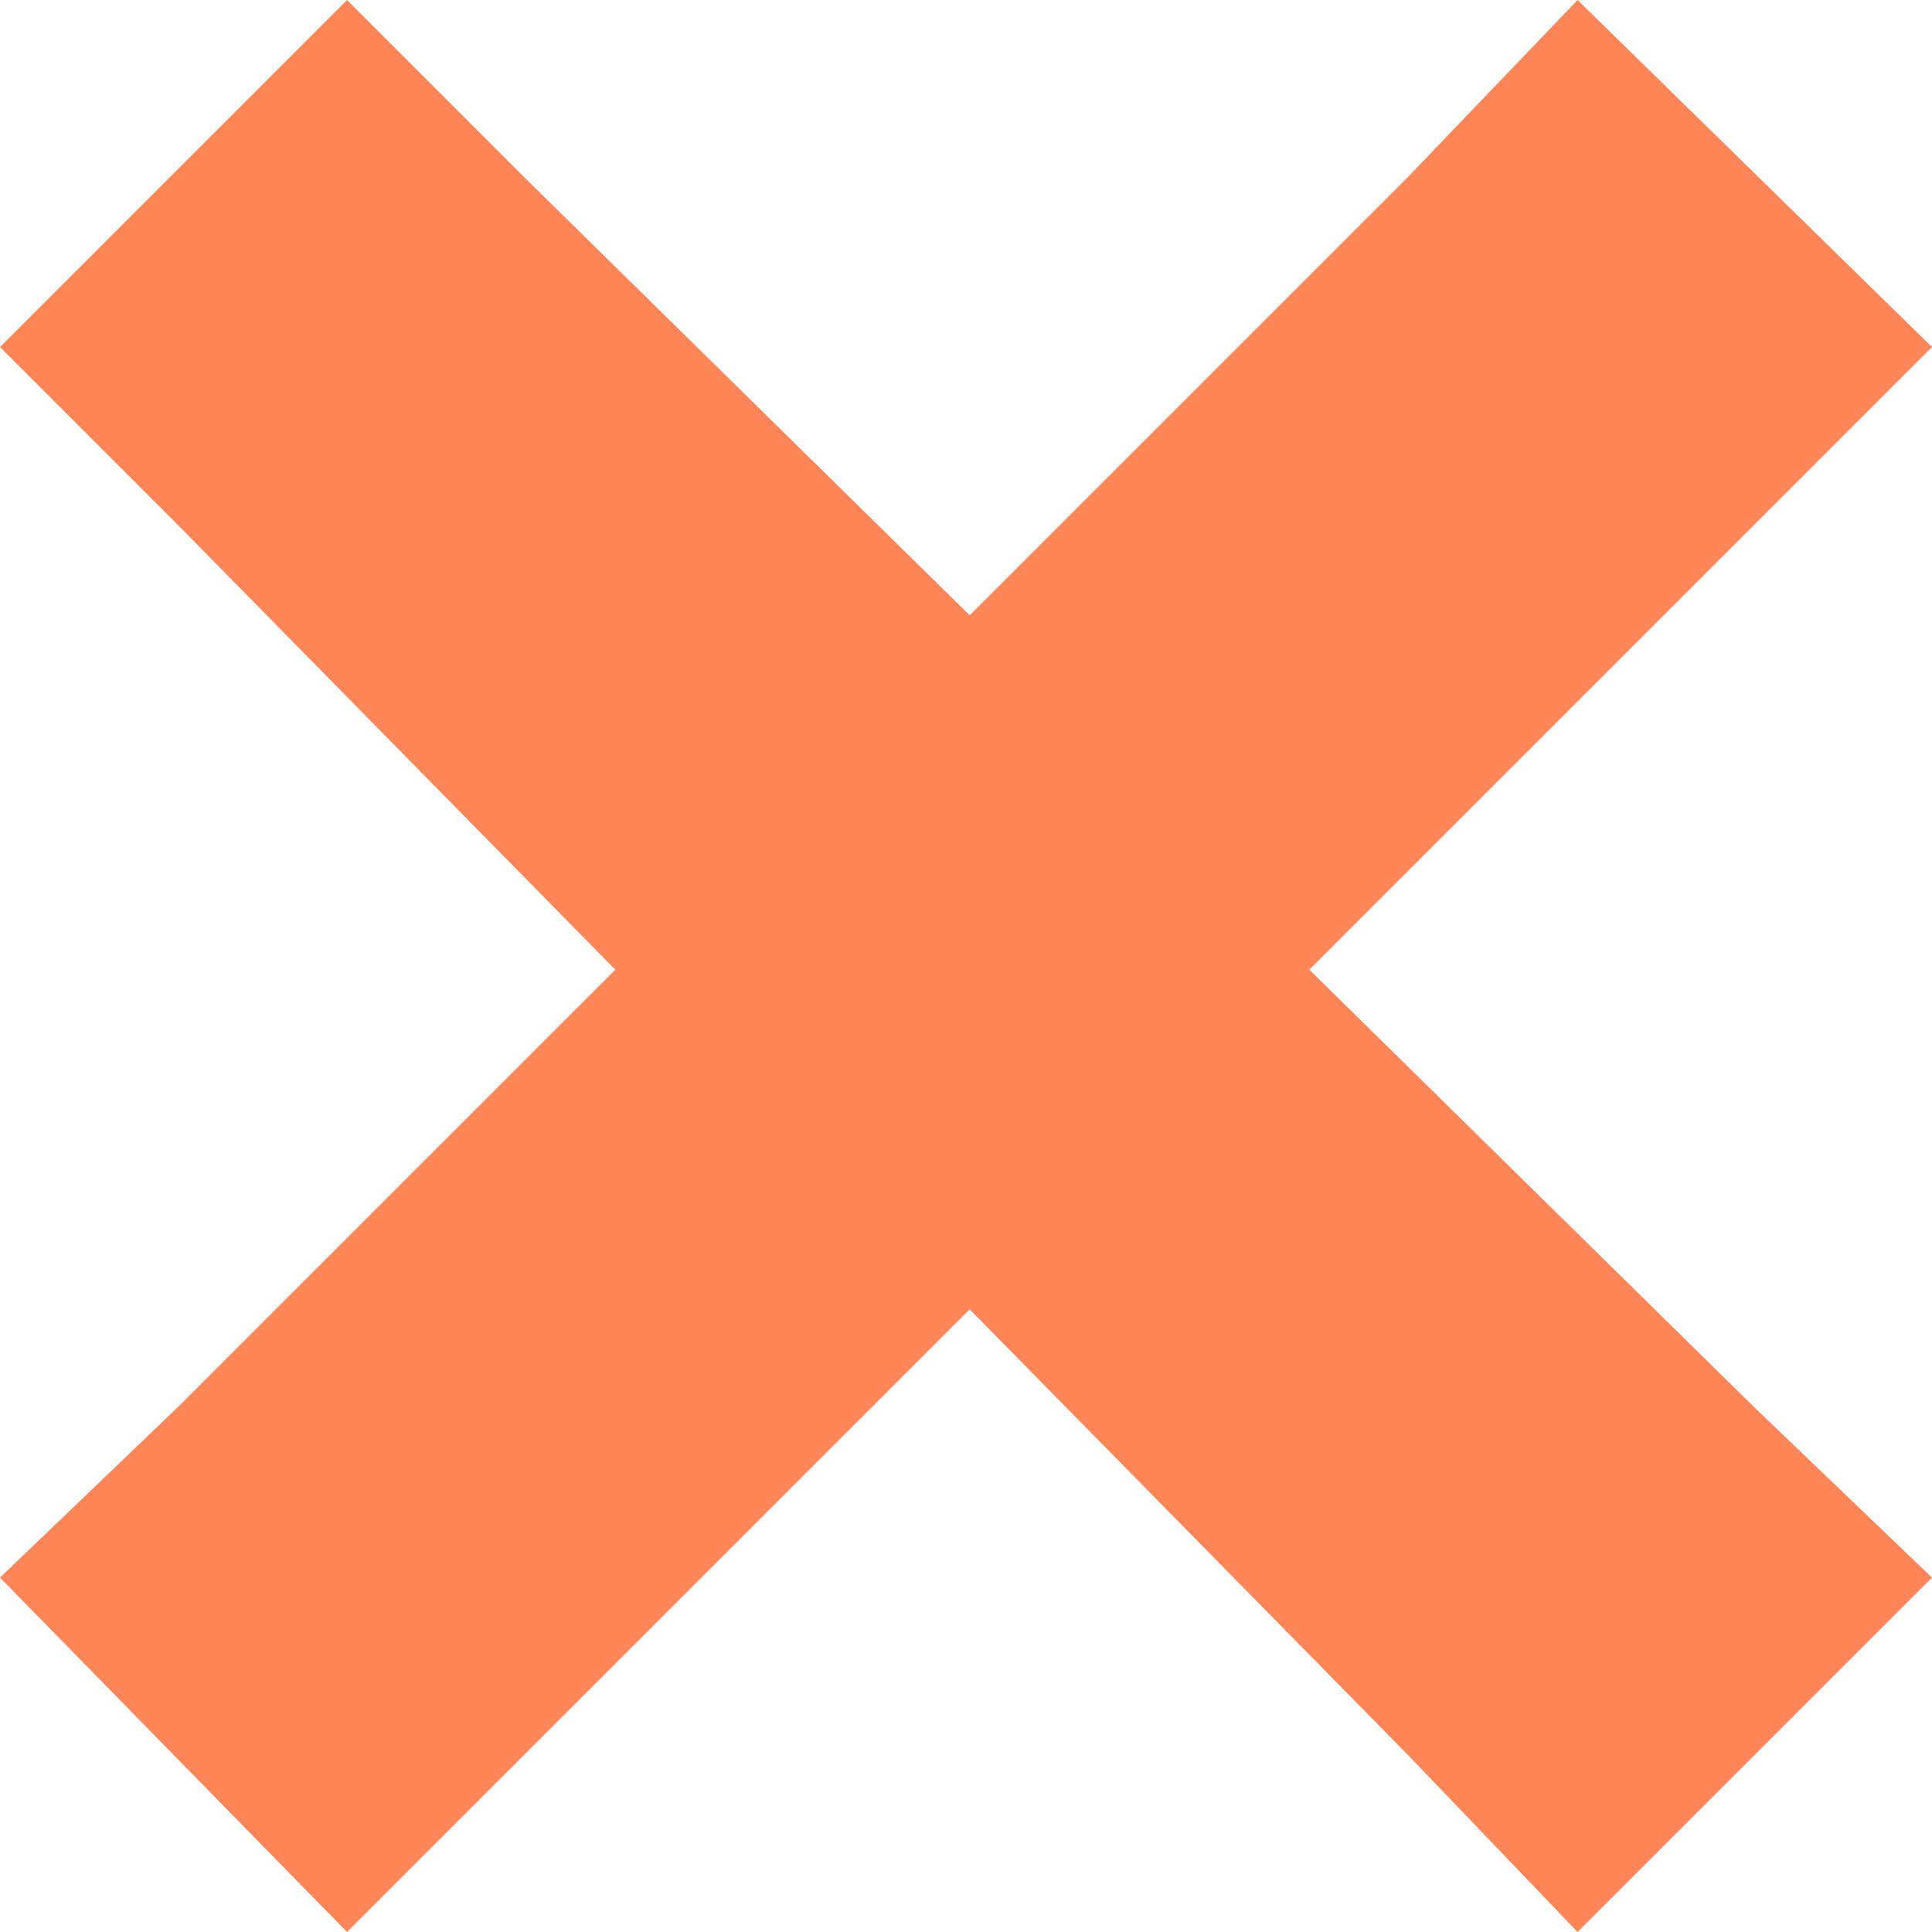 <svg width="129" height="129" viewBox="0 0 129 129" fill="none" xmlns="http://www.w3.org/2000/svg">
<path d="M23.171 0L0 23.171L11.832 35.002L41.083 64.746L11.832 93.997L0 105.336L23.171 129L35.002 117.168L64.746 87.424L93.997 117.168L105.336 129L129 105.336L117.168 93.997L87.424 64.746L117.168 35.002L129 23.171L105.336 0L93.997 11.832L64.746 41.083L35.002 11.832L23.171 0V0Z" fill="#FD8558"/>
</svg>
